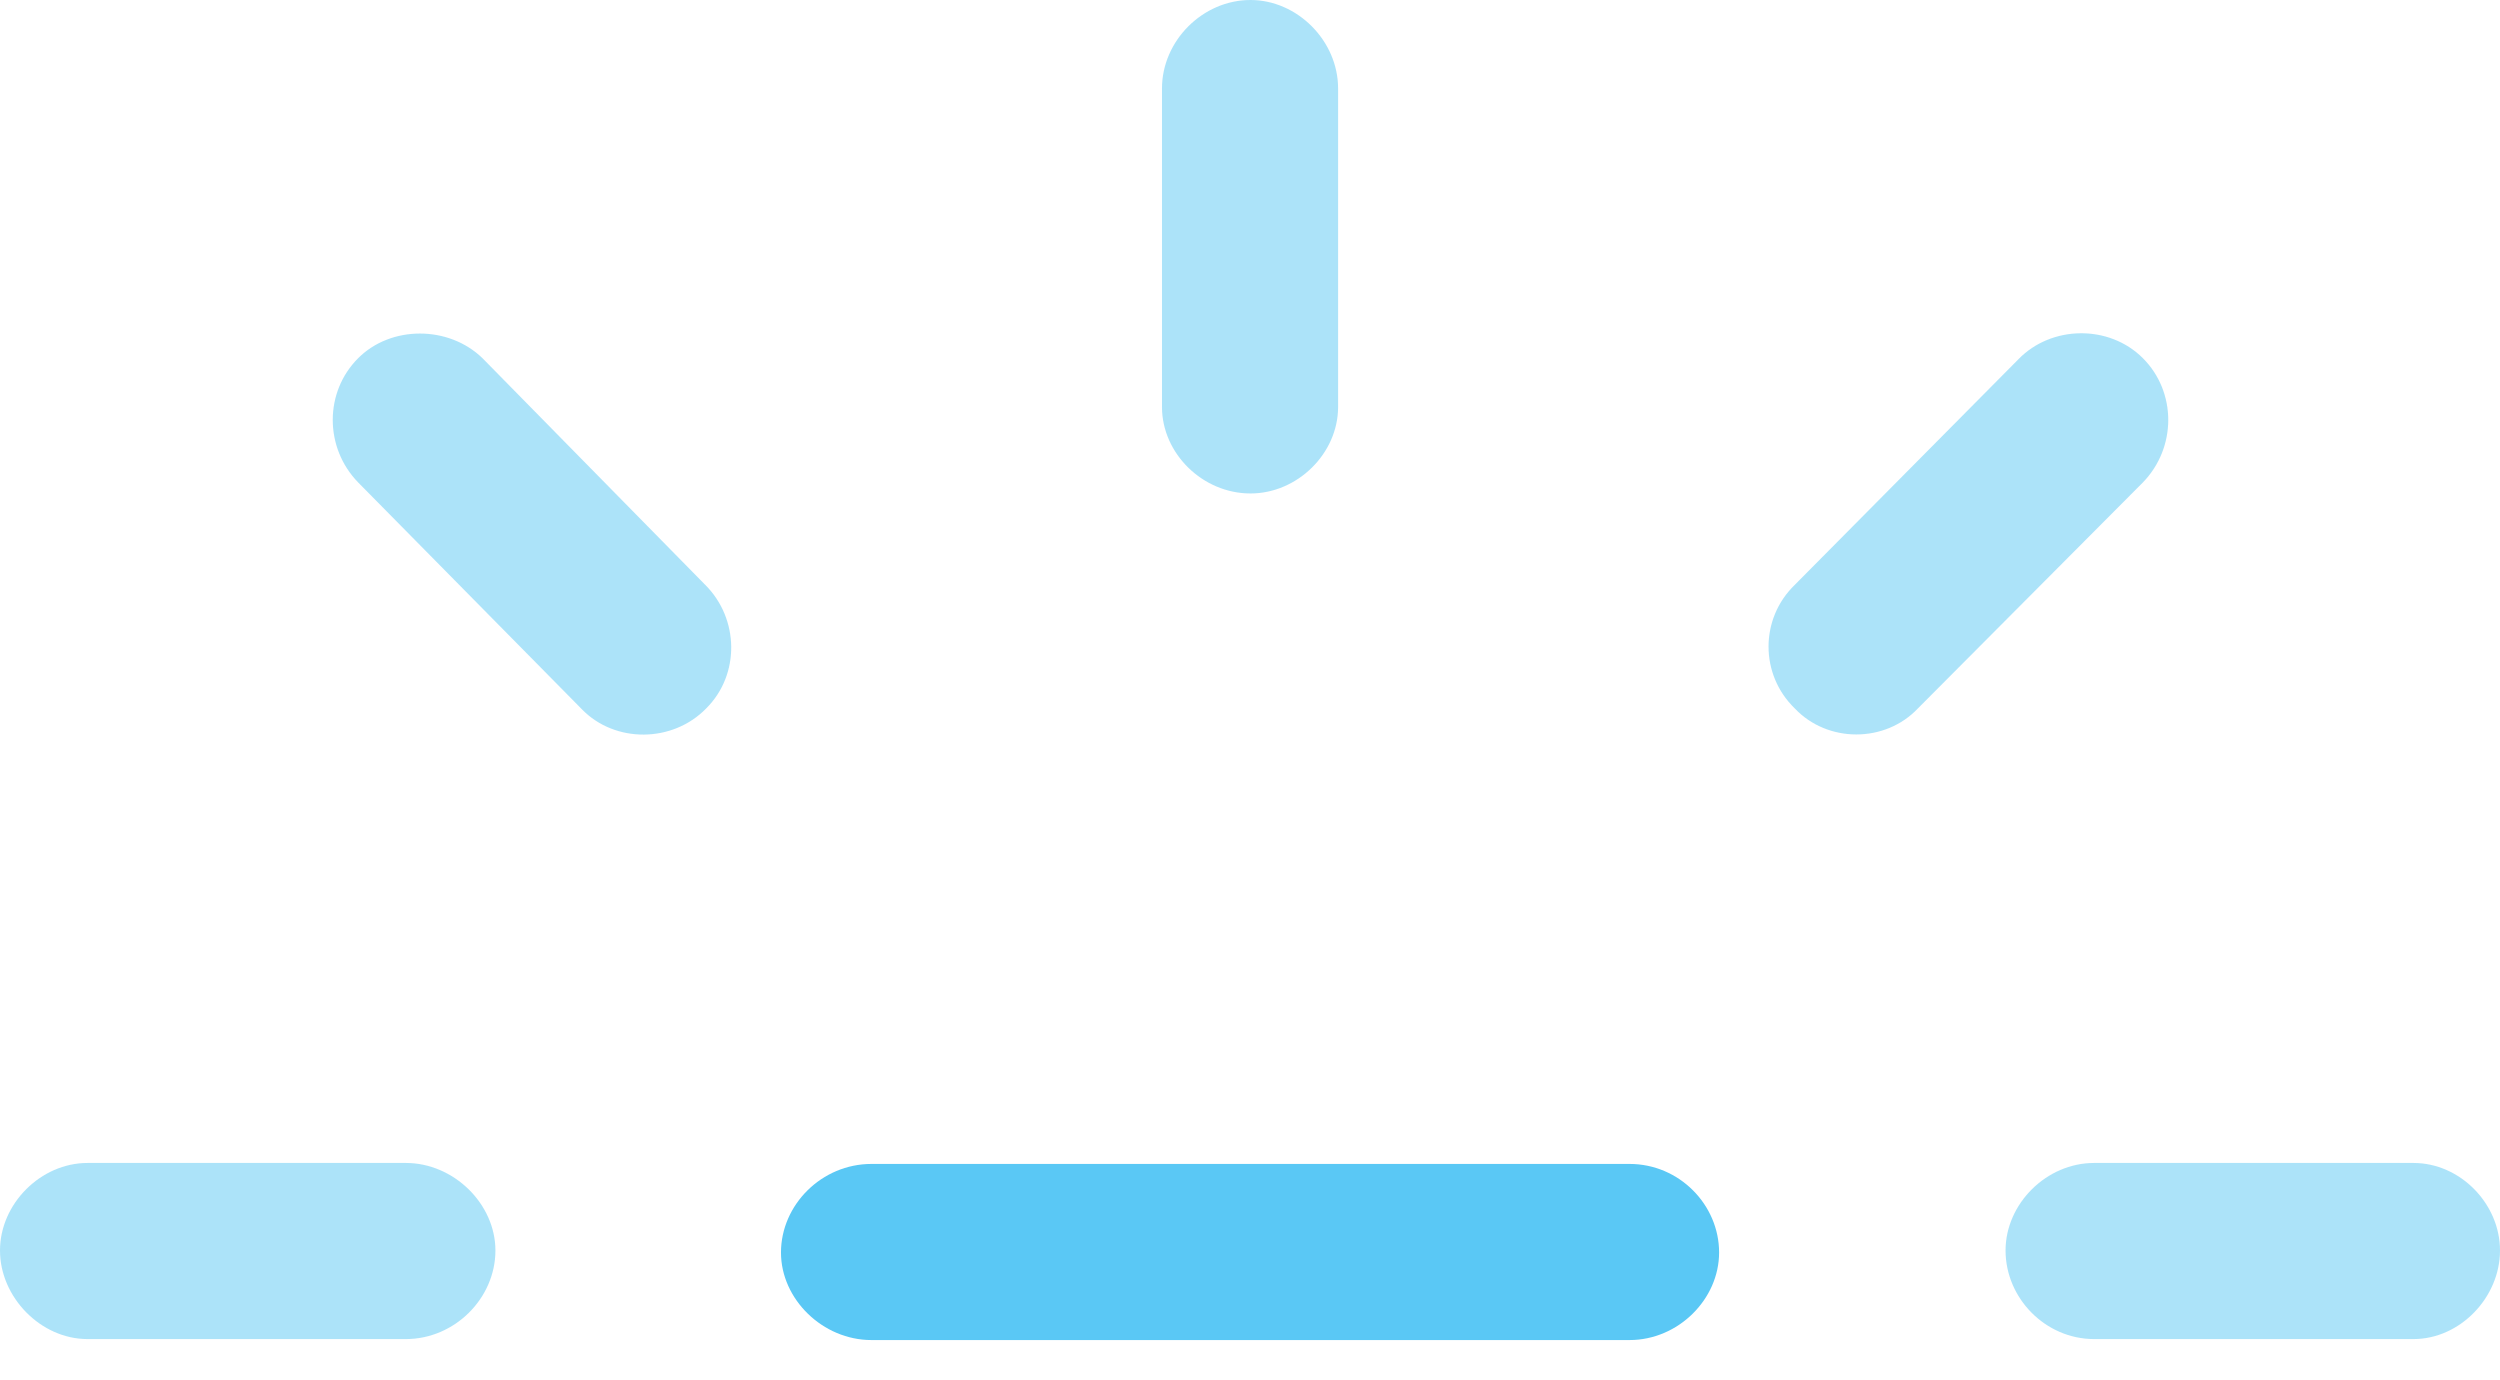 <?xml version="1.0" encoding="UTF-8"?>
<!--Generator: Apple Native CoreSVG 175.5-->
<!DOCTYPE svg
PUBLIC "-//W3C//DTD SVG 1.1//EN"
       "http://www.w3.org/Graphics/SVG/1.1/DTD/svg11.dtd">
<svg version="1.1" xmlns="http://www.w3.org/2000/svg" xmlns:xlink="http://www.w3.org/1999/xlink" width="30.676" height="16.931">
 <g>
  <rect height="16.931" opacity="0" width="30.676" x="0" y="0"/>
  <path d="M1.074 16.431L4.98 16.431C5.579 16.431 6.079 15.93 6.079 15.344C6.079 14.771 5.566 14.27 4.98 14.27L1.074 14.27C0.5 14.27 0 14.771 0 15.344C0 15.918 0.5 16.431 1.074 16.431ZM8.667 8.691C9.082 8.276 9.07 7.593 8.655 7.178L5.92 4.395C5.505 3.992 4.797 3.992 4.395 4.395C3.979 4.81 3.979 5.493 4.395 5.92L7.141 8.704C7.544 9.119 8.252 9.119 8.667 8.691ZM15.344 6.055C15.918 6.055 16.419 5.566 16.419 4.993L16.419 1.086C16.419 0.5 15.918 0 15.344 0C14.758 0 14.258 0.5 14.258 1.086L14.258 4.993C14.258 5.566 14.758 6.055 15.344 6.055ZM22.021 8.691C22.424 9.119 23.132 9.119 23.535 8.691L26.294 5.92C26.709 5.493 26.709 4.81 26.294 4.395C25.879 3.979 25.171 3.992 24.768 4.407L22.021 7.178C21.594 7.593 21.594 8.276 22.021 8.691ZM25.696 16.431L29.614 16.431C30.188 16.431 30.676 15.918 30.676 15.344C30.676 14.771 30.188 14.27 29.614 14.27L25.696 14.27C25.11 14.27 24.609 14.771 24.609 15.344C24.609 15.93 25.098 16.431 25.696 16.431Z" fill="#5ac8f5" fill-opacity="0.5"/>
  <path d="M10.693 16.443L19.995 16.443C20.593 16.443 21.094 15.942 21.094 15.369C21.094 14.783 20.605 14.282 19.995 14.282L10.693 14.282C10.083 14.282 9.583 14.783 9.583 15.369C9.583 15.942 10.095 16.443 10.693 16.443Z" fill="#5ac8f5"/>
 </g>
</svg>

